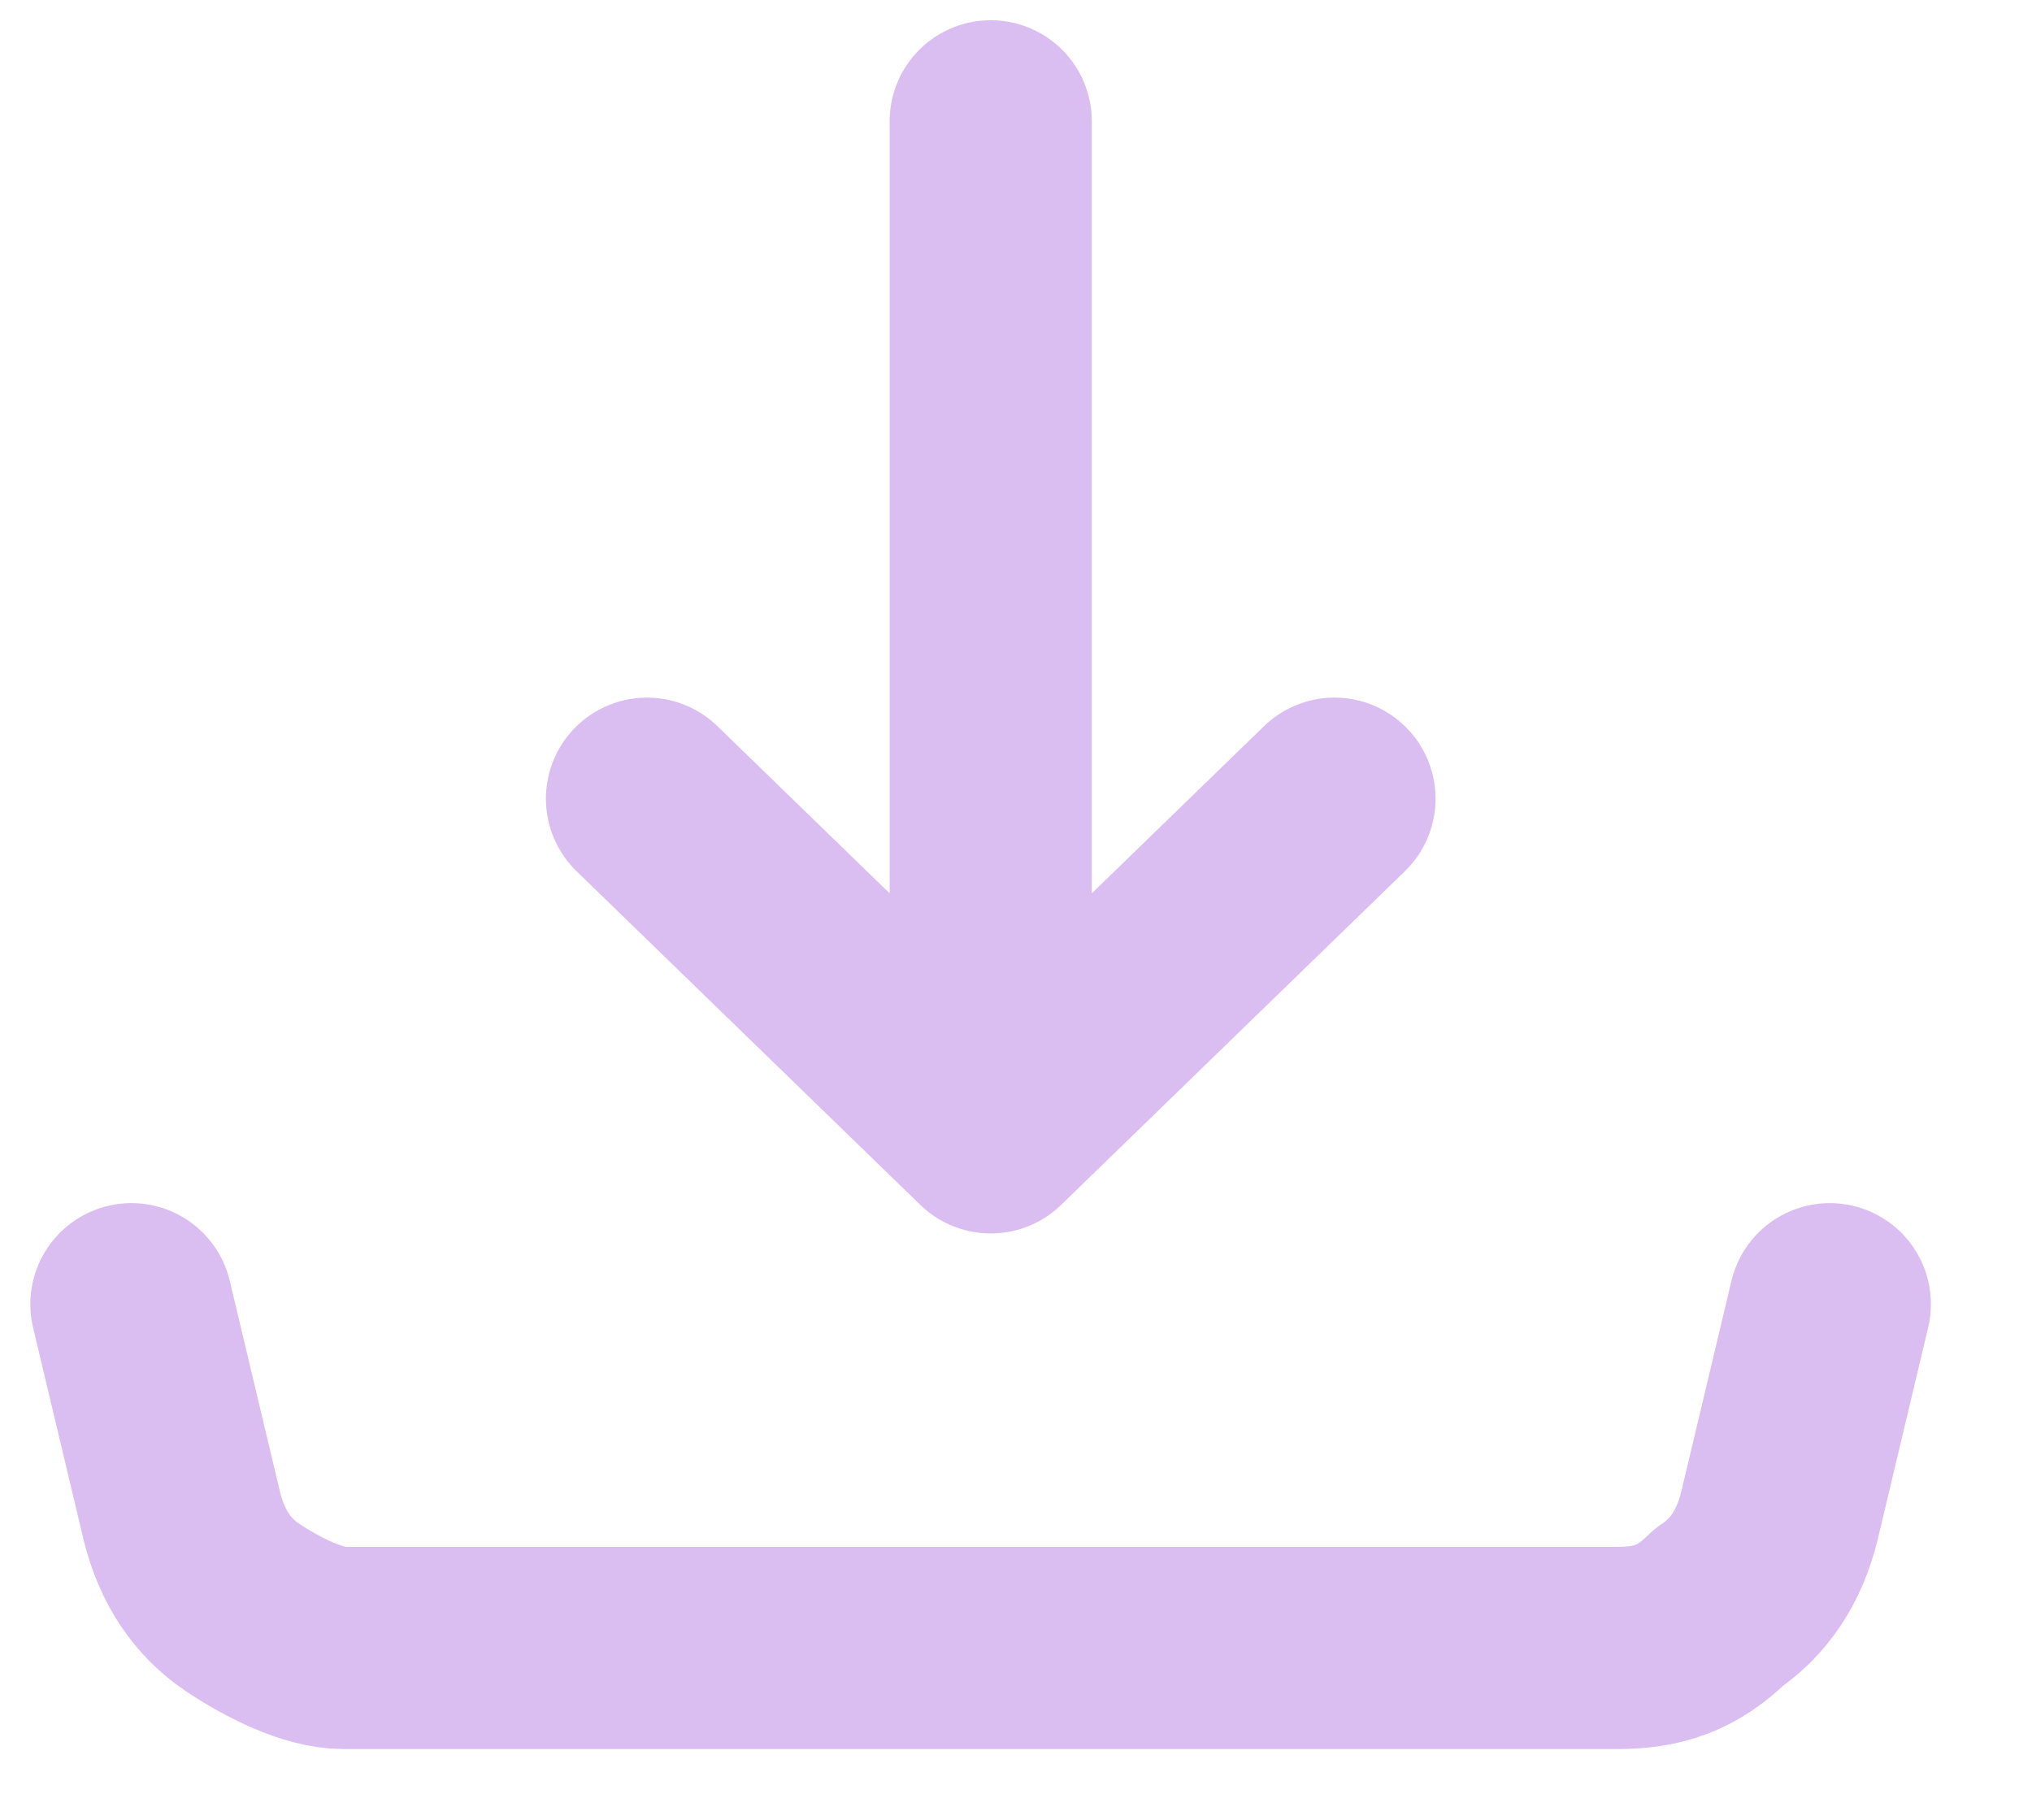 <?xml version="1.0" encoding="utf-8"?>
<!-- Generator: Adobe Illustrator 25.2.3, SVG Export Plug-In . SVG Version: 6.00 Build 0)  -->
<svg version="1.1" id="Capa_1" xmlns="http://www.w3.org/2000/svg" xmlns:xlink="http://www.w3.org/1999/xlink" x="0px" y="0px"
	 viewBox="0 0 20.1 18" style="enable-background:new 0 0 20.1 18;" xml:space="preserve">
<style type="text/css">
	.st0{fill:none;stroke:#DABEF1;stroke-width:2;stroke-linecap:round;stroke-linejoin:round;}
</style>
<path class="st0" d="M9.8,11.2l3.4-3.3 M9.8,11.2v-10V11.2z M9.8,11.2L6.4,7.9L9.8,11.2z"/>
<path class="st0" d="M1.3,12.9L1.8,15c0.1,0.4,0.3,0.7,0.6,0.9c0.3,0.2,0.7,0.4,1,0.4h12.6c0.4,0,0.7-0.1,1-0.4
	c0.3-0.2,0.5-0.5,0.6-0.9l0.5-2.1"/>
</svg>
